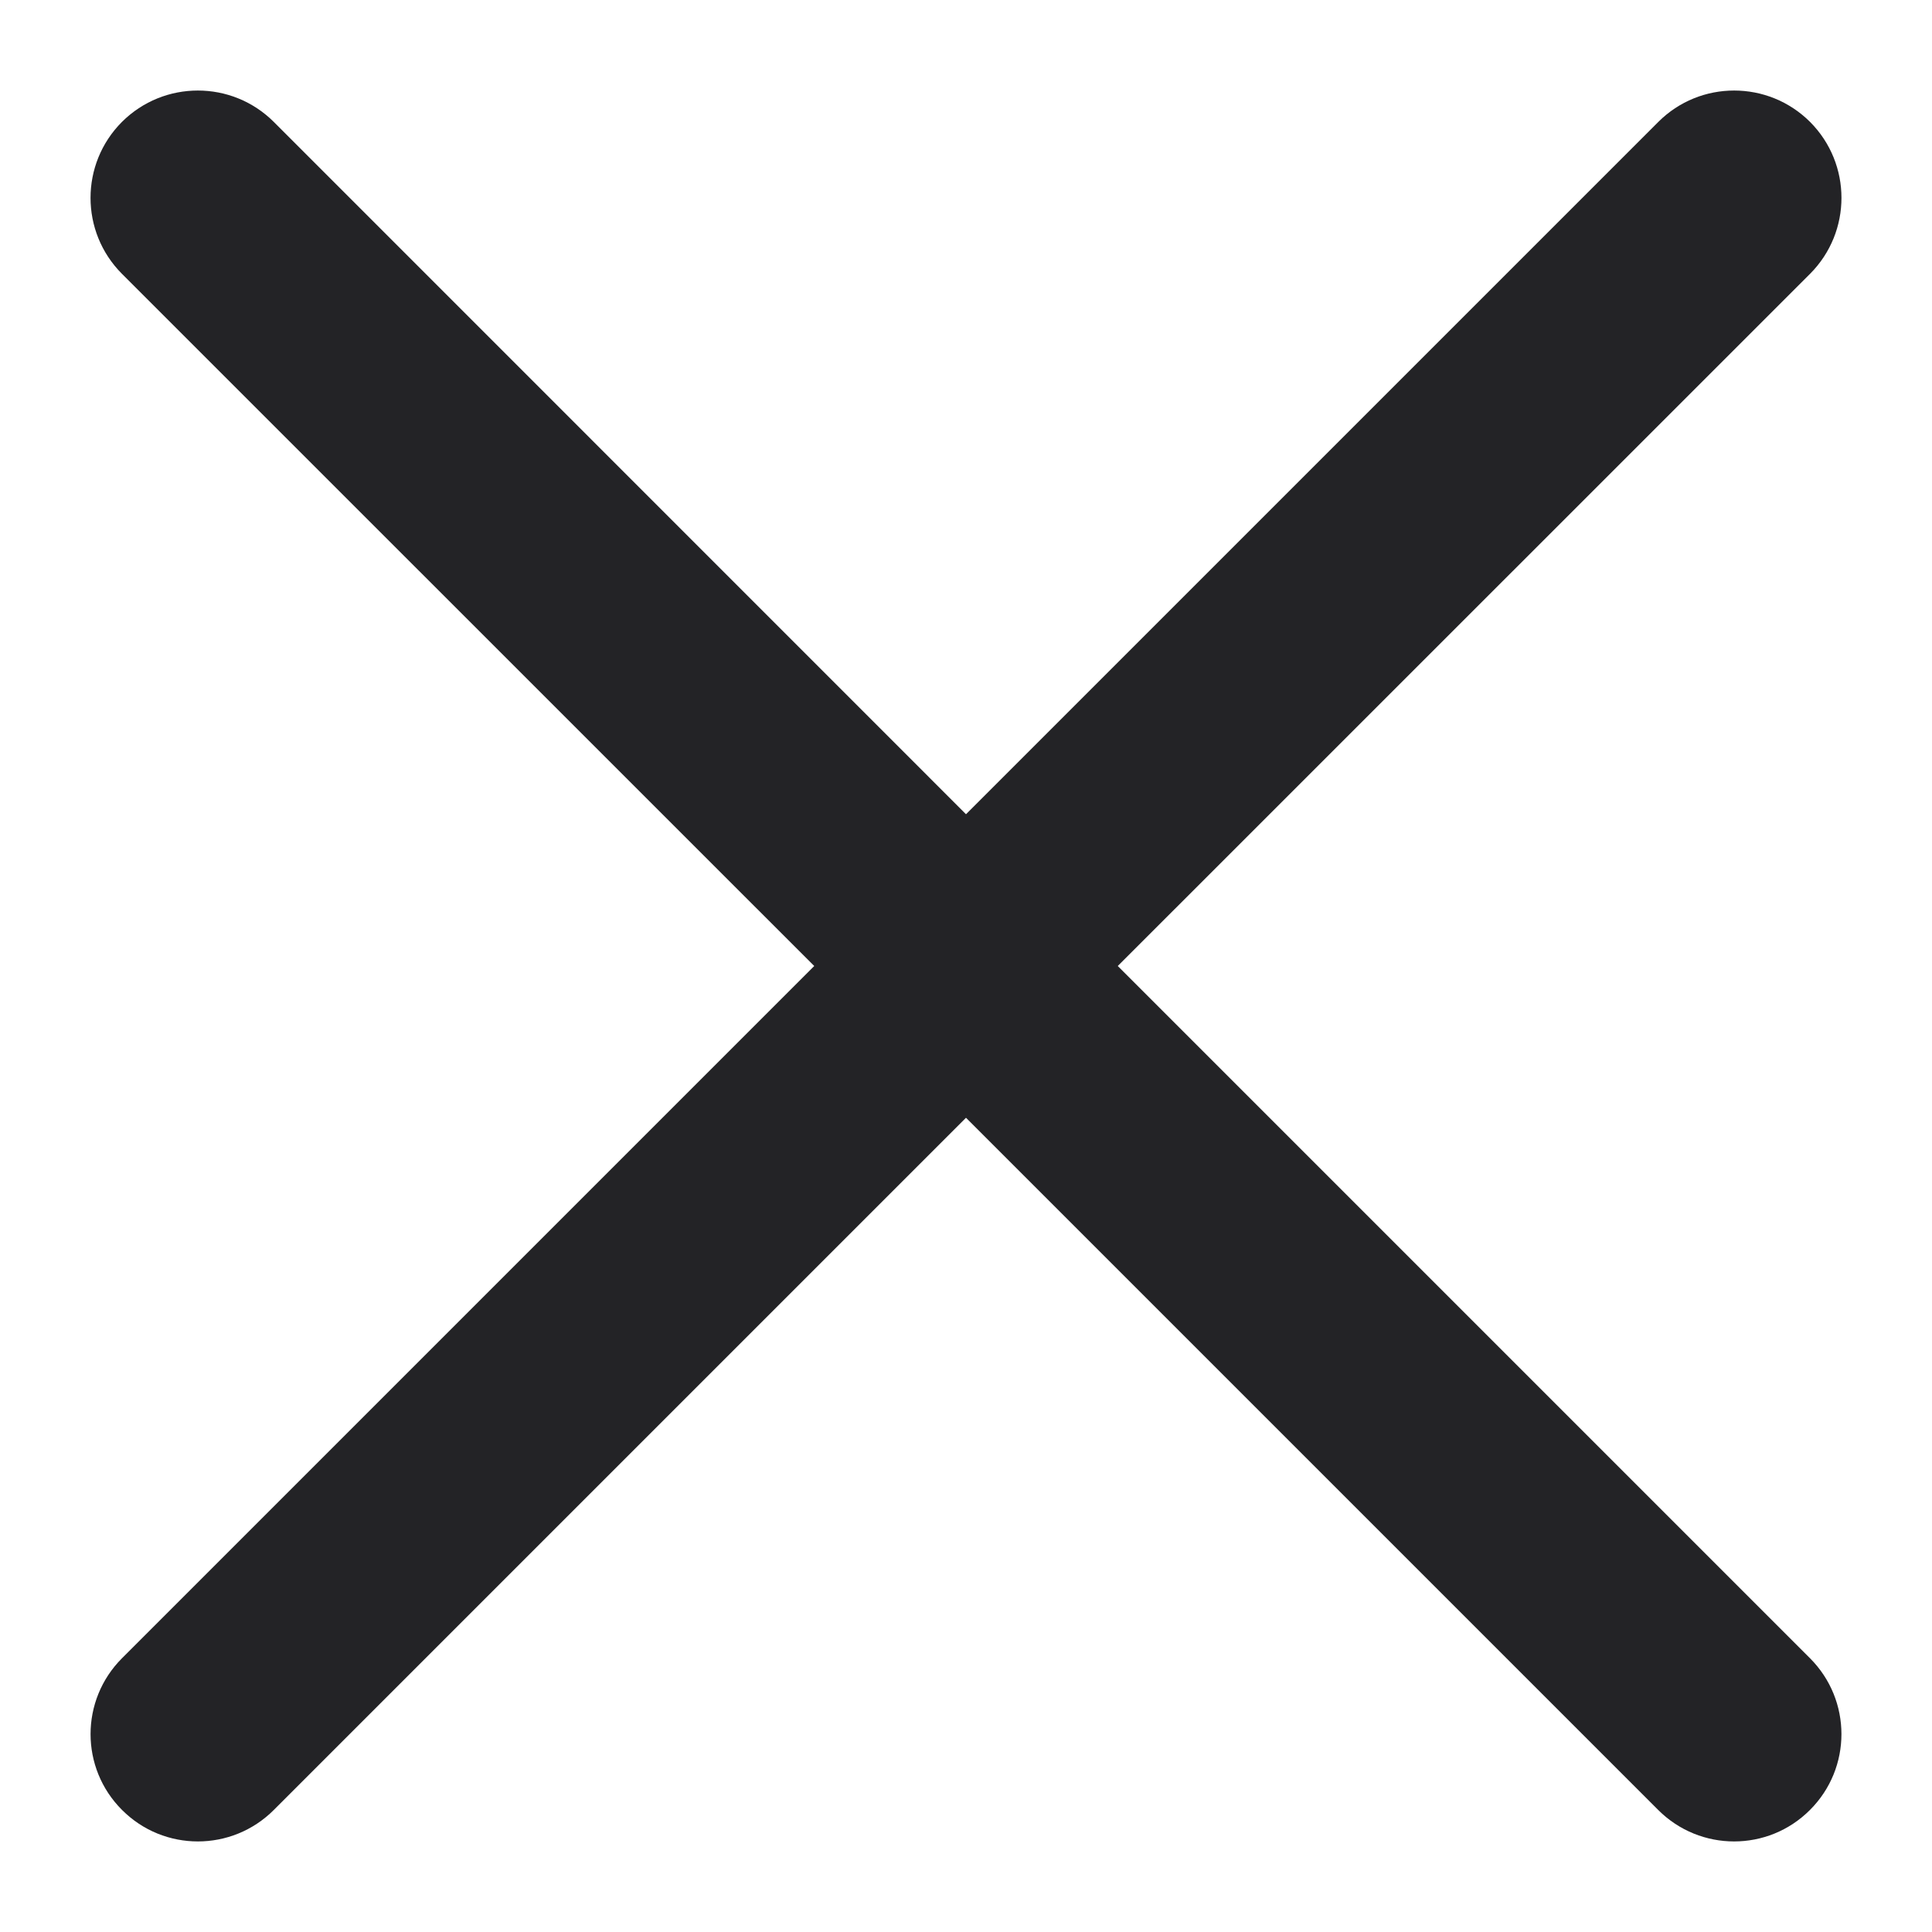 <svg width="18" height="18" viewBox="0 0 18 18" fill="none" xmlns="http://www.w3.org/2000/svg">
<path fill-rule="evenodd" clip-rule="evenodd" d="M1.136 2.551C0.746 2.16 0.746 1.527 1.136 1.136C1.527 0.746 2.16 0.746 2.551 1.136L9 7.586L15.45 1.136C15.84 0.746 16.473 0.746 16.864 1.136C17.254 1.527 17.254 2.16 16.864 2.551L10.414 9L16.863 15.449C17.254 15.84 17.254 16.473 16.863 16.863C16.473 17.254 15.84 17.254 15.449 16.863L9 10.414L2.551 16.863C2.16 17.254 1.527 17.254 1.137 16.863C0.746 16.473 0.746 15.84 1.137 15.449L7.586 9L1.136 2.551Z" fill="#232326"/>
</svg>
